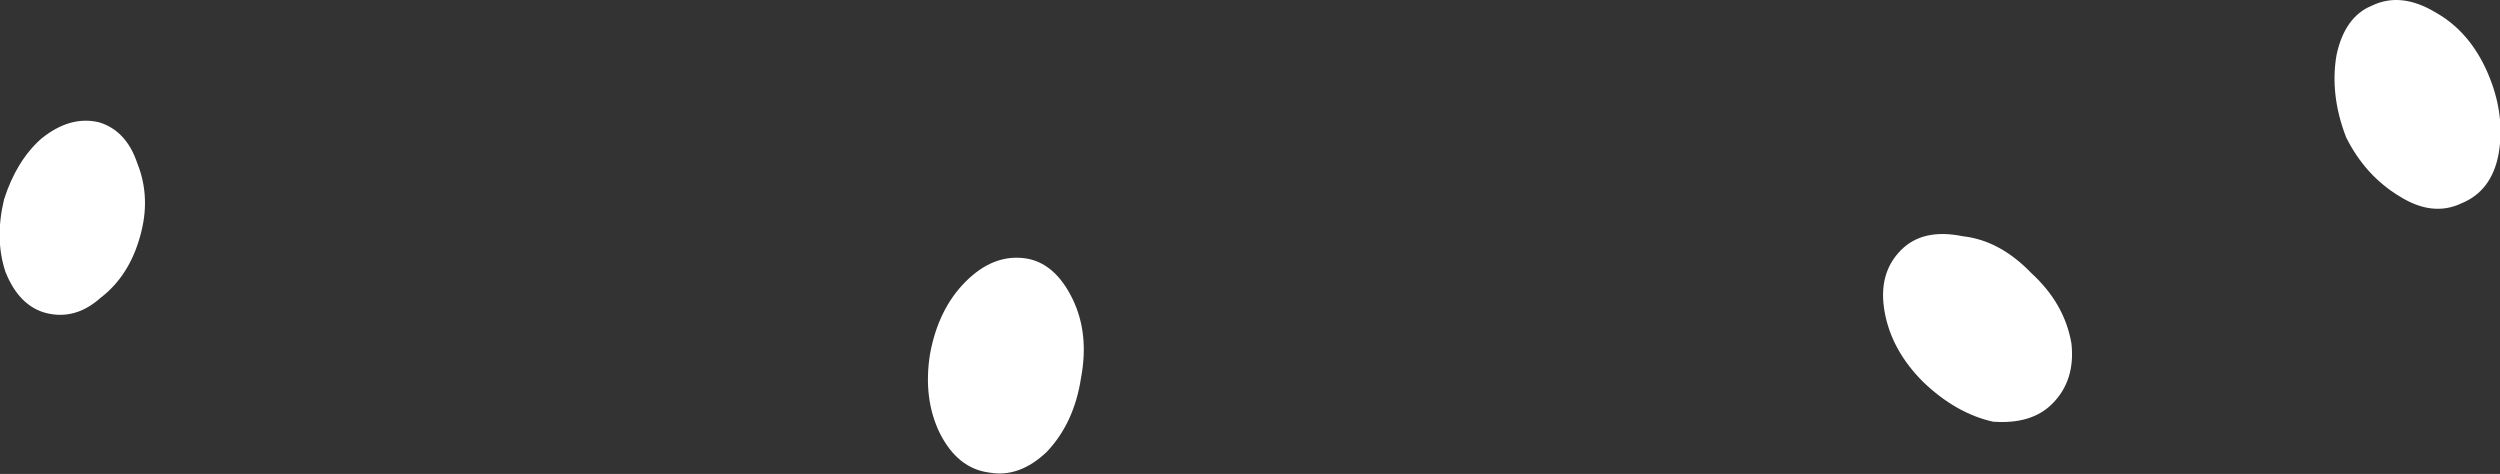 <?xml version="1.0" encoding="UTF-8" standalone="no"?>
<svg xmlns:xlink="http://www.w3.org/1999/xlink" height="17.25px" width="91.0px" xmlns="http://www.w3.org/2000/svg">
  <rect width="100%" height="100%" fill="#333333" stroke="none"/>
  <g transform="matrix(1.0, 0.0, 0.0, 1.0, 83.2, 46.75)">
    <path d="M7.35 -44.1 Q8.0 -42.6 7.75 -41.15 7.5 -39.8 6.4 -39.35 5.35 -38.85 4.15 -39.6 2.9 -40.35 2.2 -41.75 1.6 -43.3 1.85 -44.75 2.15 -46.15 3.15 -46.55 4.2 -47.05 5.45 -46.3 6.7 -45.6 7.35 -44.1 M-78.1 -38.15 Q-78.5 -36.7 -79.55 -35.9 -80.45 -35.1 -81.5 -35.35 -82.5 -35.6 -83.0 -36.85 -83.4 -38.05 -83.05 -39.5 -82.6 -40.9 -81.7 -41.7 -80.65 -42.55 -79.6 -42.3 -78.6 -42.0 -78.2 -40.8 -77.7 -39.55 -78.1 -38.15 M-43.85 -33.0 Q-44.1 -31.35 -45.1 -30.3 -46.1 -29.35 -47.2 -29.55 -48.35 -29.7 -49.0 -31.0 -49.6 -32.25 -49.35 -33.85 -49.05 -35.5 -48.05 -36.5 -47.05 -37.5 -45.9 -37.35 -44.8 -37.2 -44.15 -35.85 -43.55 -34.6 -43.85 -33.0 M-9.25 -36.8 Q-8.05 -35.7 -7.8 -34.25 -7.65 -32.9 -8.5 -32.05 -9.25 -31.3 -10.65 -31.4 -12.0 -31.7 -13.2 -32.85 -14.35 -34.0 -14.6 -35.4 -14.85 -36.8 -14.0 -37.65 -13.2 -38.45 -11.75 -38.15 -10.4 -38.0 -9.25 -36.8" fill="#ffffff" fill-rule="evenodd" stroke="none"/>
  </g>
</svg>

